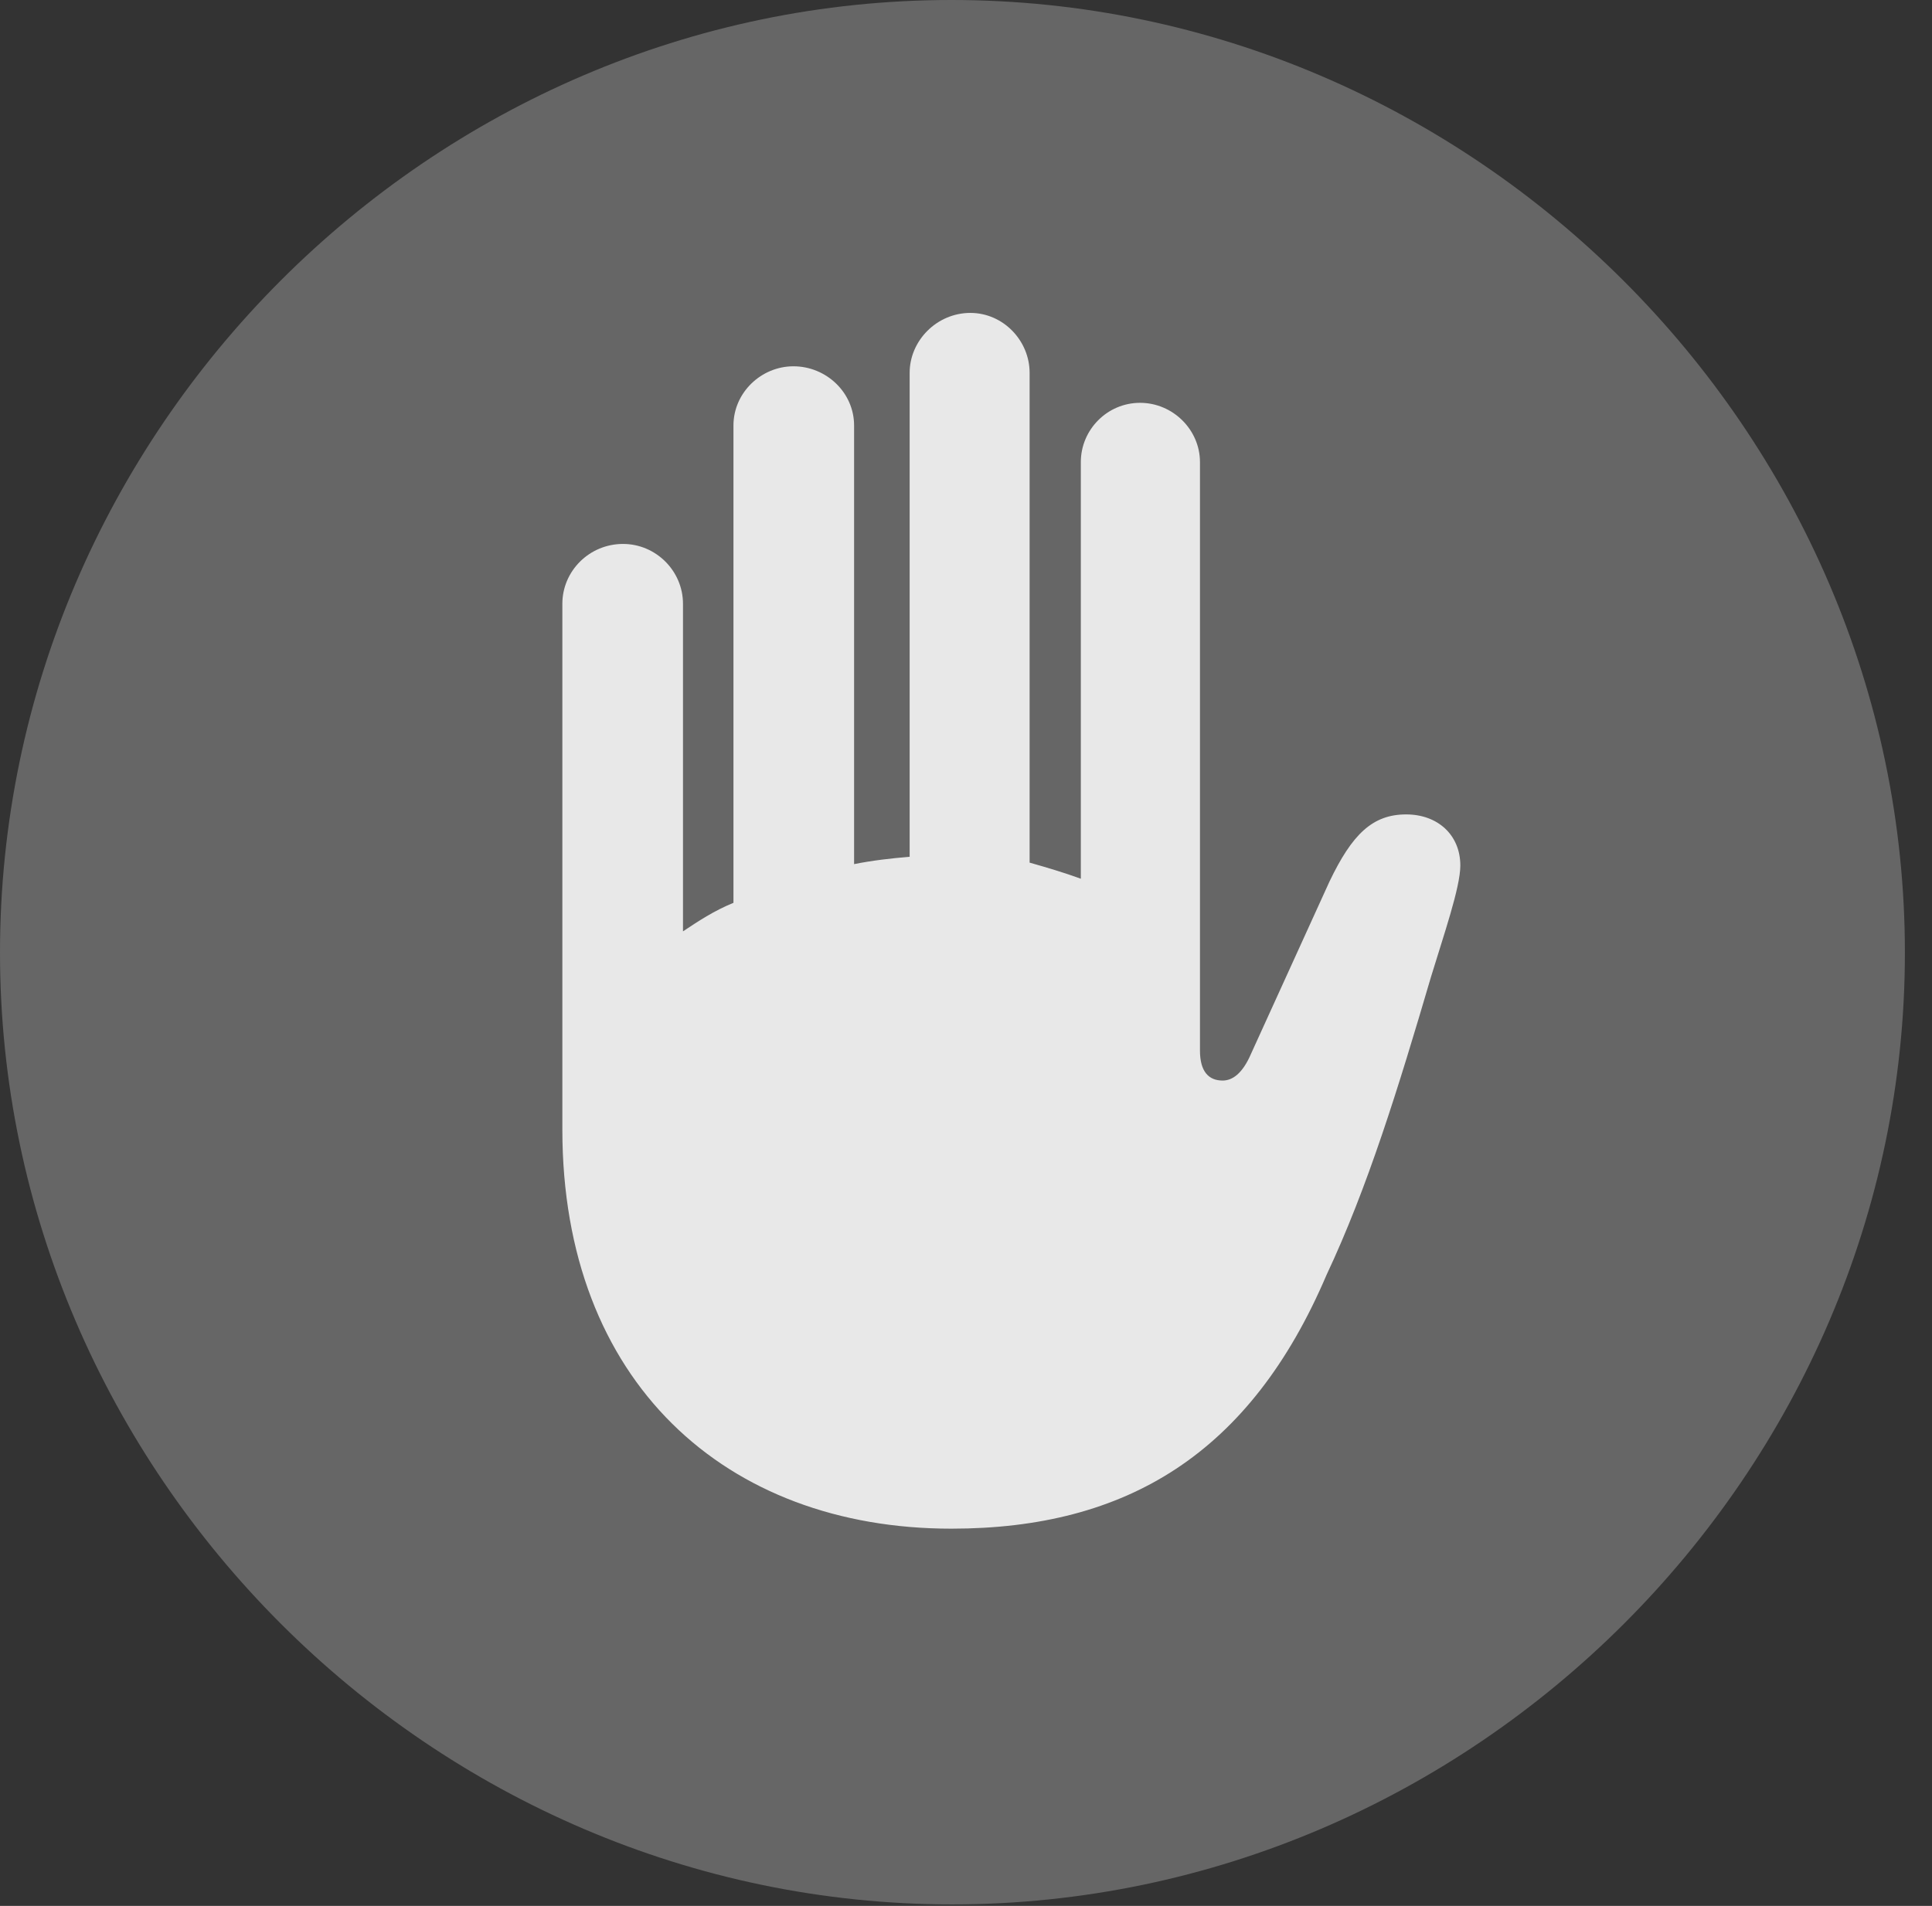 <?xml version="1.0" encoding="UTF-8"?>
<!--Generator: Apple Native CoreSVG 232.5-->
<!DOCTYPE svg
PUBLIC "-//W3C//DTD SVG 1.1//EN"
       "http://www.w3.org/Graphics/SVG/1.1/DTD/svg11.dtd">
<svg version="1.1" xmlns="http://www.w3.org/2000/svg" xmlns:xlink="http://www.w3.org/1999/xlink" width="25.801" height="25.459">
 <rect width="100%" height="100%" fill="#333333" stroke="none"/>
 <g>
  <rect height="25.459" opacity="0" width="25.801" x="0" y="0"/>
  <path d="M12.715 25.439C19.678 25.439 25.439 19.678 25.439 12.725C25.439 5.762 19.668 0 12.705 0C5.752 0 0 5.762 0 12.725C0 19.678 5.762 25.439 12.715 25.439Z" fill="#ffffff" fill-opacity="0.25"/>
  <path d="M7.51 15.088L7.51 8.066C7.51 7.627 7.871 7.266 8.32 7.266C8.76 7.266 9.121 7.627 9.121 8.066L9.121 12.441C9.326 12.305 9.531 12.168 9.795 12.06L9.795 5.684C9.795 5.244 10.166 4.893 10.596 4.893C11.035 4.893 11.406 5.244 11.406 5.684L11.406 11.543C11.65 11.494 11.904 11.465 12.148 11.445L12.148 4.98C12.148 4.551 12.51 4.18 12.959 4.18C13.398 4.18 13.75 4.551 13.75 4.98L13.75 11.523C13.994 11.592 14.219 11.66 14.434 11.738L14.434 6.172C14.434 5.742 14.785 5.381 15.225 5.381C15.664 5.381 16.025 5.742 16.025 6.172L16.025 14.033C16.025 14.316 16.143 14.434 16.328 14.434C16.455 14.434 16.592 14.346 16.709 14.072L17.754 11.777C18.057 11.143 18.33 10.879 18.779 10.879C19.199 10.879 19.502 11.152 19.502 11.562C19.502 11.855 19.277 12.5 19.111 13.047C18.672 14.541 18.262 15.869 17.715 17.031C16.699 19.414 15.049 20.42 12.705 20.42C9.688 20.42 7.51 18.457 7.51 15.088Z" fill="#ffffff" fill-opacity="0.85"/>
 </g>
</svg>
